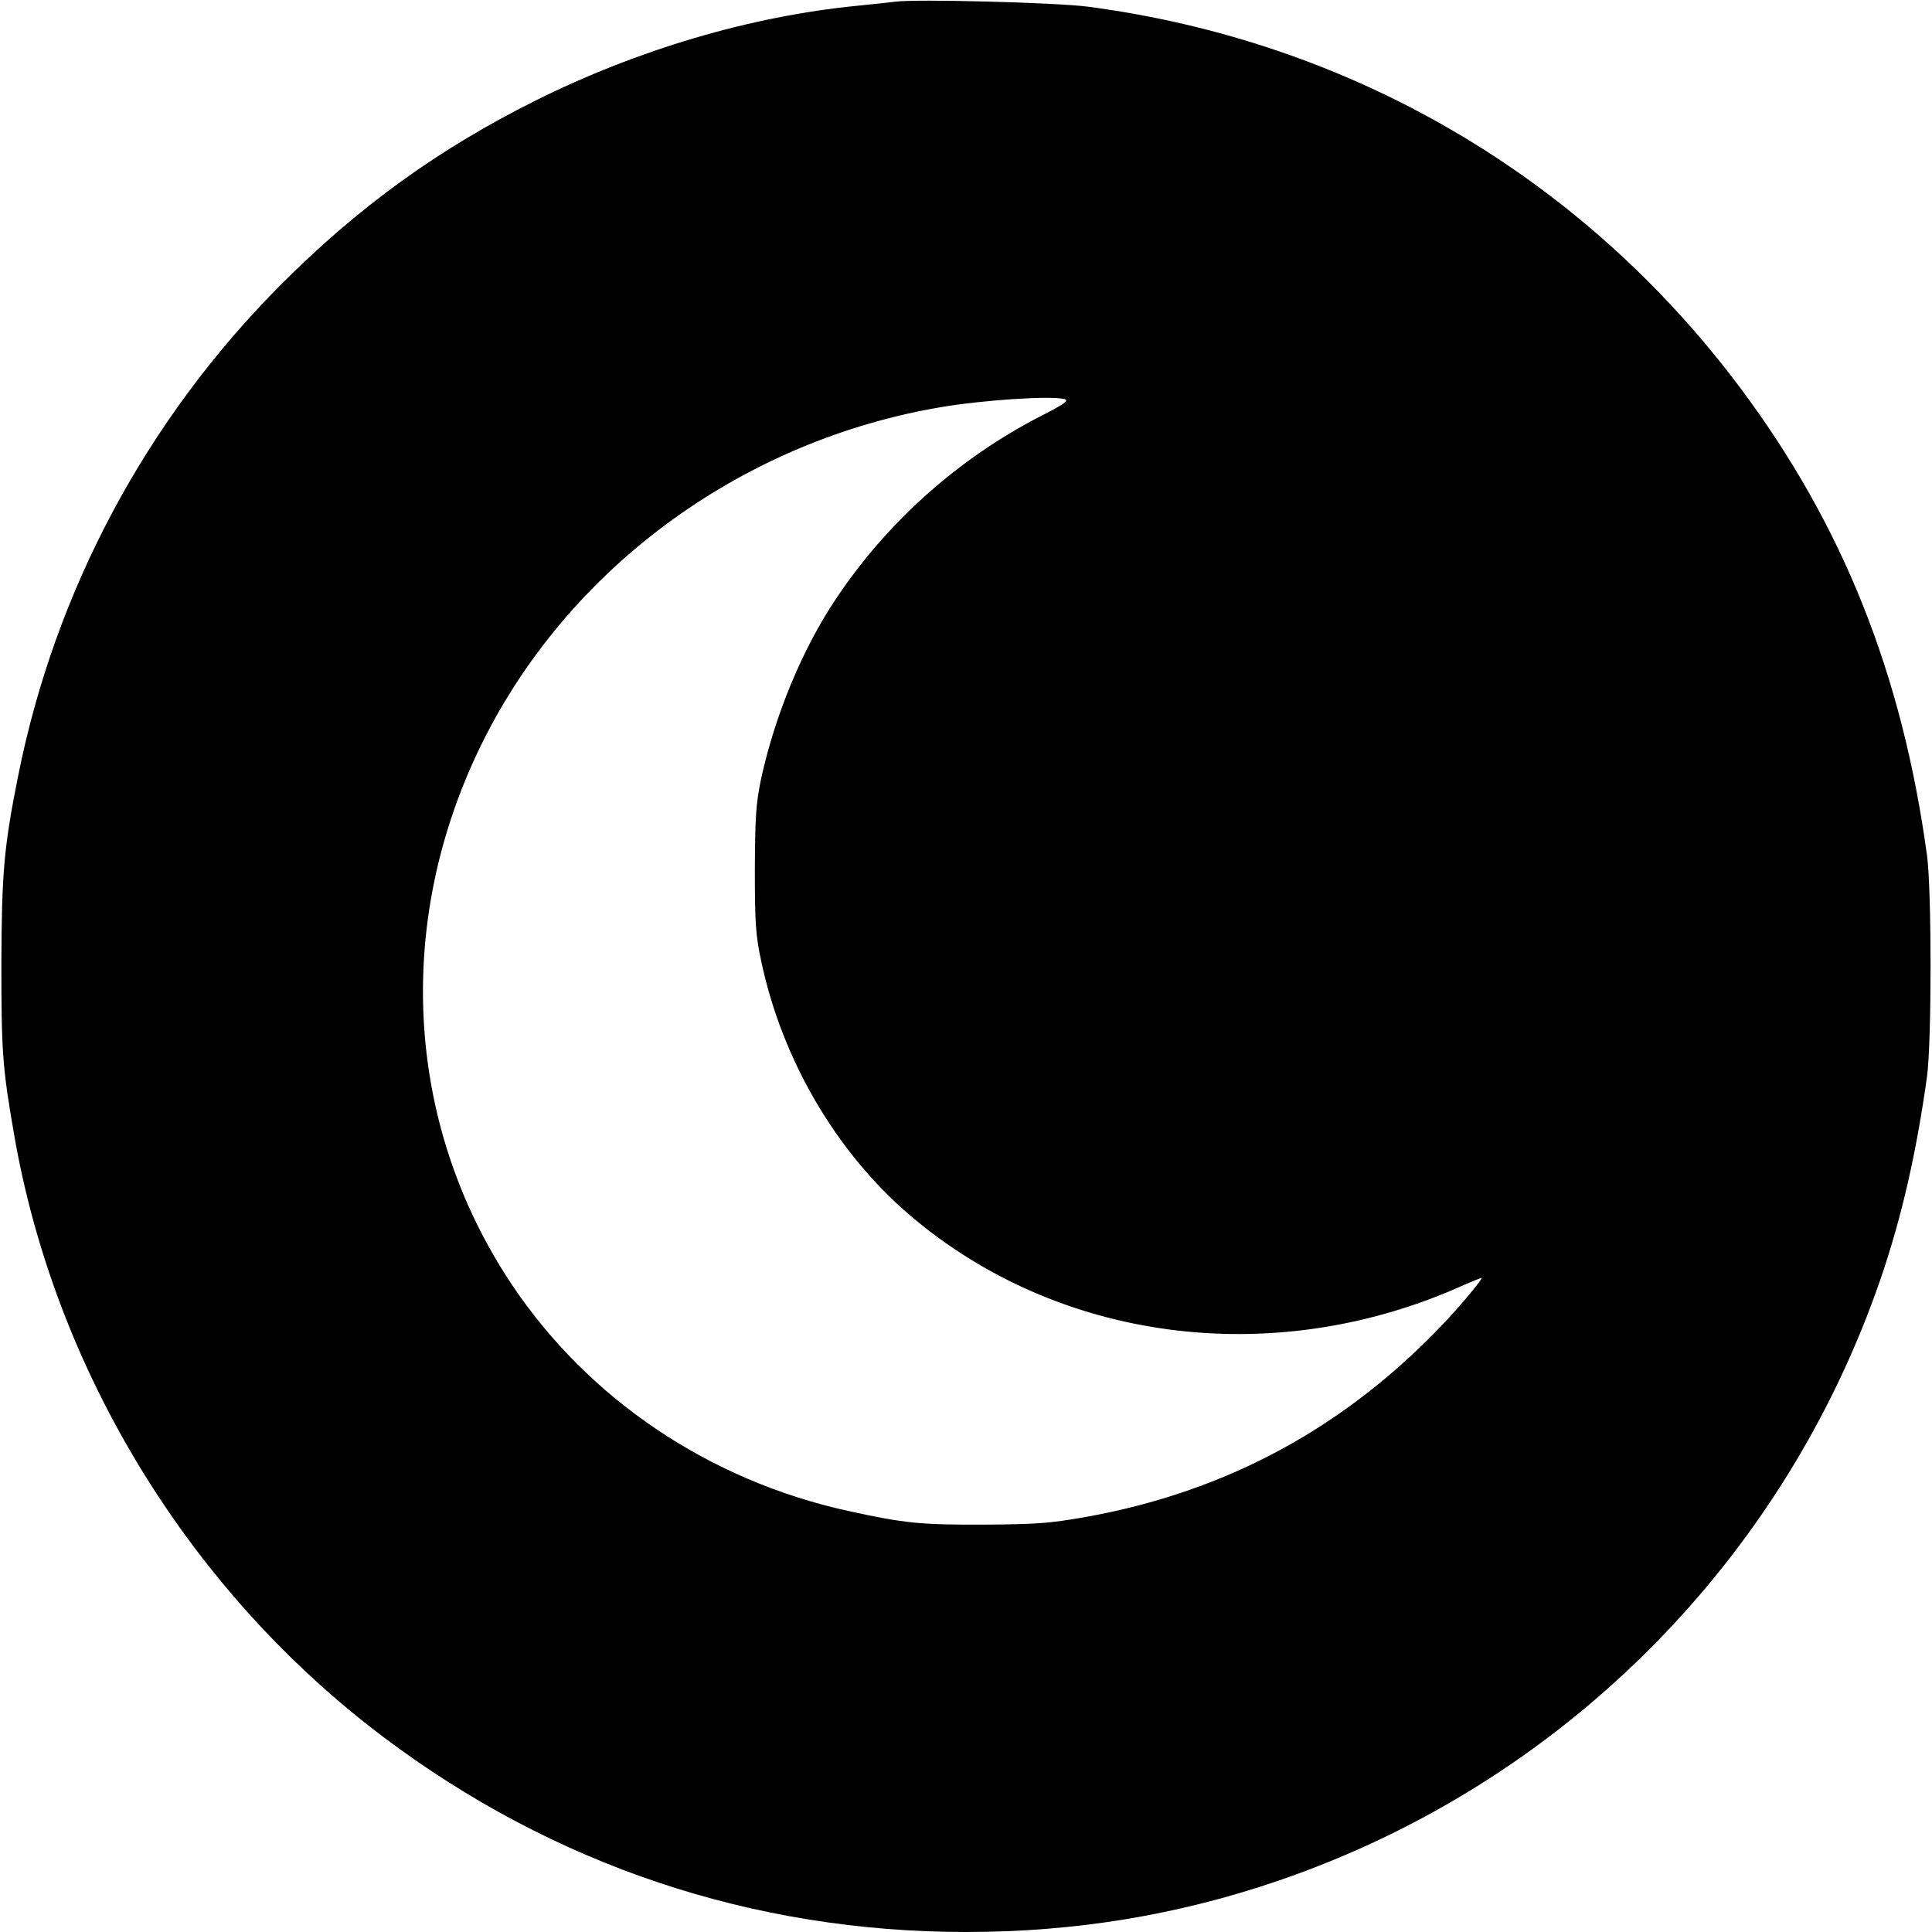 <?xml version="1.0" standalone="no"?>
<!DOCTYPE svg PUBLIC "-//W3C//DTD SVG 20010904//EN"
 "http://www.w3.org/TR/2001/REC-SVG-20010904/DTD/svg10.dtd">
<svg version="1.0" xmlns="http://www.w3.org/2000/svg"
 width="700pt" height="700pt" viewBox="0 0 700 700"
 preserveAspectRatio="xMidYMid meet">
<g transform="translate(0,700) scale(0.1,-0.1)"
fill="#000000" stroke="none">
<path d="M3245 6994 c-16 -2 -79 -9 -140 -15 -386 -38 -795 -159 -1166 -344
-352 -176 -641 -385 -924 -669 -485 -488 -815 -1105 -949 -1776 -52 -259 -60
-354 -61 -685 0 -315 4 -374 46 -615 148 -857 636 -1654 1336 -2182 618 -466
1341 -708 2113 -708 395 0 767 61 1132 186 1026 351 1831 1157 2183 2184 76
223 129 456 167 730 17 128 17 672 0 800 -90 660 -306 1199 -677 1695 -573
766 -1412 1256 -2365 1381 -118 15 -619 28 -695 18z m612 -1440 c17 -5 1 -17
-83 -60 -301 -154 -562 -387 -748 -668 -120 -180 -218 -418 -268 -646 -19 -91
-22 -135 -23 -330 0 -196 3 -239 23 -332 75 -357 273 -695 541 -923 534 -454
1301 -556 1975 -264 49 22 91 39 94 39 7 0 -67 -90 -127 -154 -361 -385 -794
-621 -1311 -713 -125 -22 -175 -26 -365 -27 -230 -1 -289 5 -494 50 -503 111
-939 405 -1216 819 -394 589 -429 1338 -94 1991 320 623 939 1069 1649 1189
155 26 398 42 447 29z"/>
</g>
</svg>
